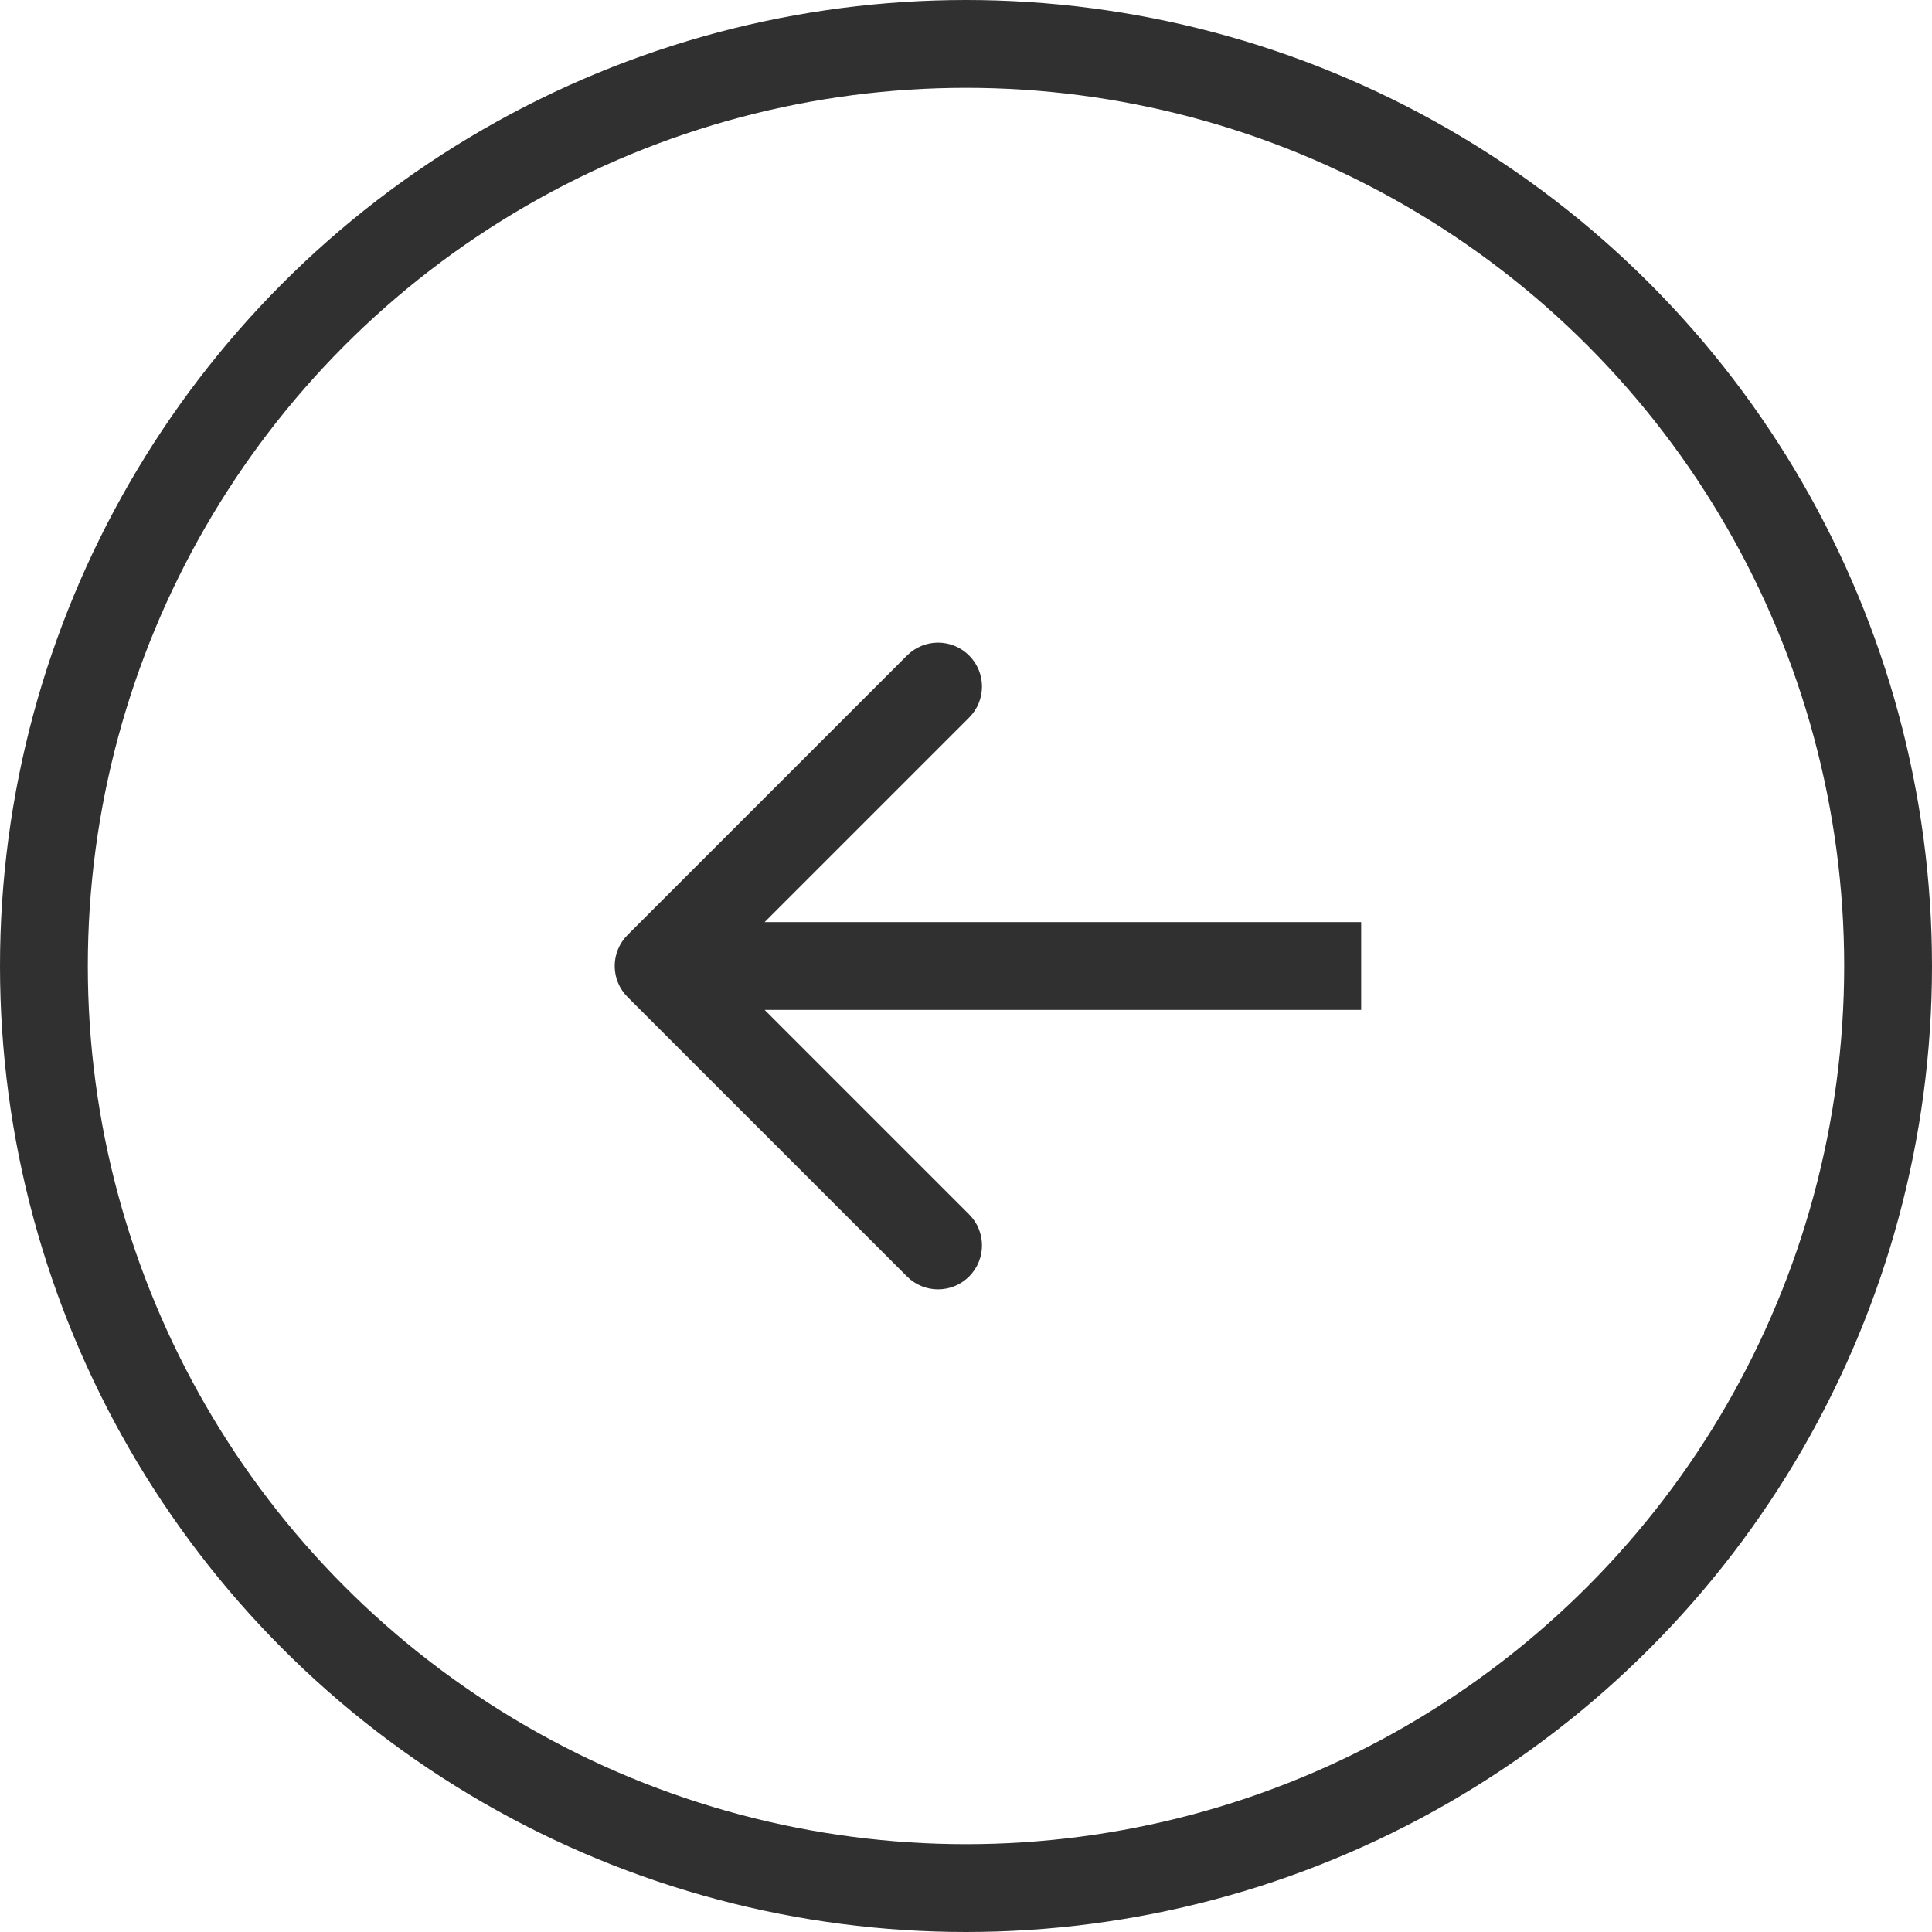 <svg width="44" height="44" viewBox="0 0 44 44" fill="none" xmlns="http://www.w3.org/2000/svg">
<circle cx="22" cy="22" r="21" transform="rotate(-180 22 22)" stroke="#303030" stroke-width="2"/>
<path d="M14.293 21.293C13.902 21.683 13.902 22.317 14.293 22.707L20.657 29.071C21.047 29.462 21.68 29.462 22.071 29.071C22.462 28.68 22.462 28.047 22.071 27.657L16.414 22L22.071 16.343C22.462 15.953 22.462 15.319 22.071 14.929C21.68 14.538 21.047 14.538 20.657 14.929L14.293 21.293ZM31 21L15 21L15 23L31 23L31 21Z" fill="#303030"/>
</svg>
